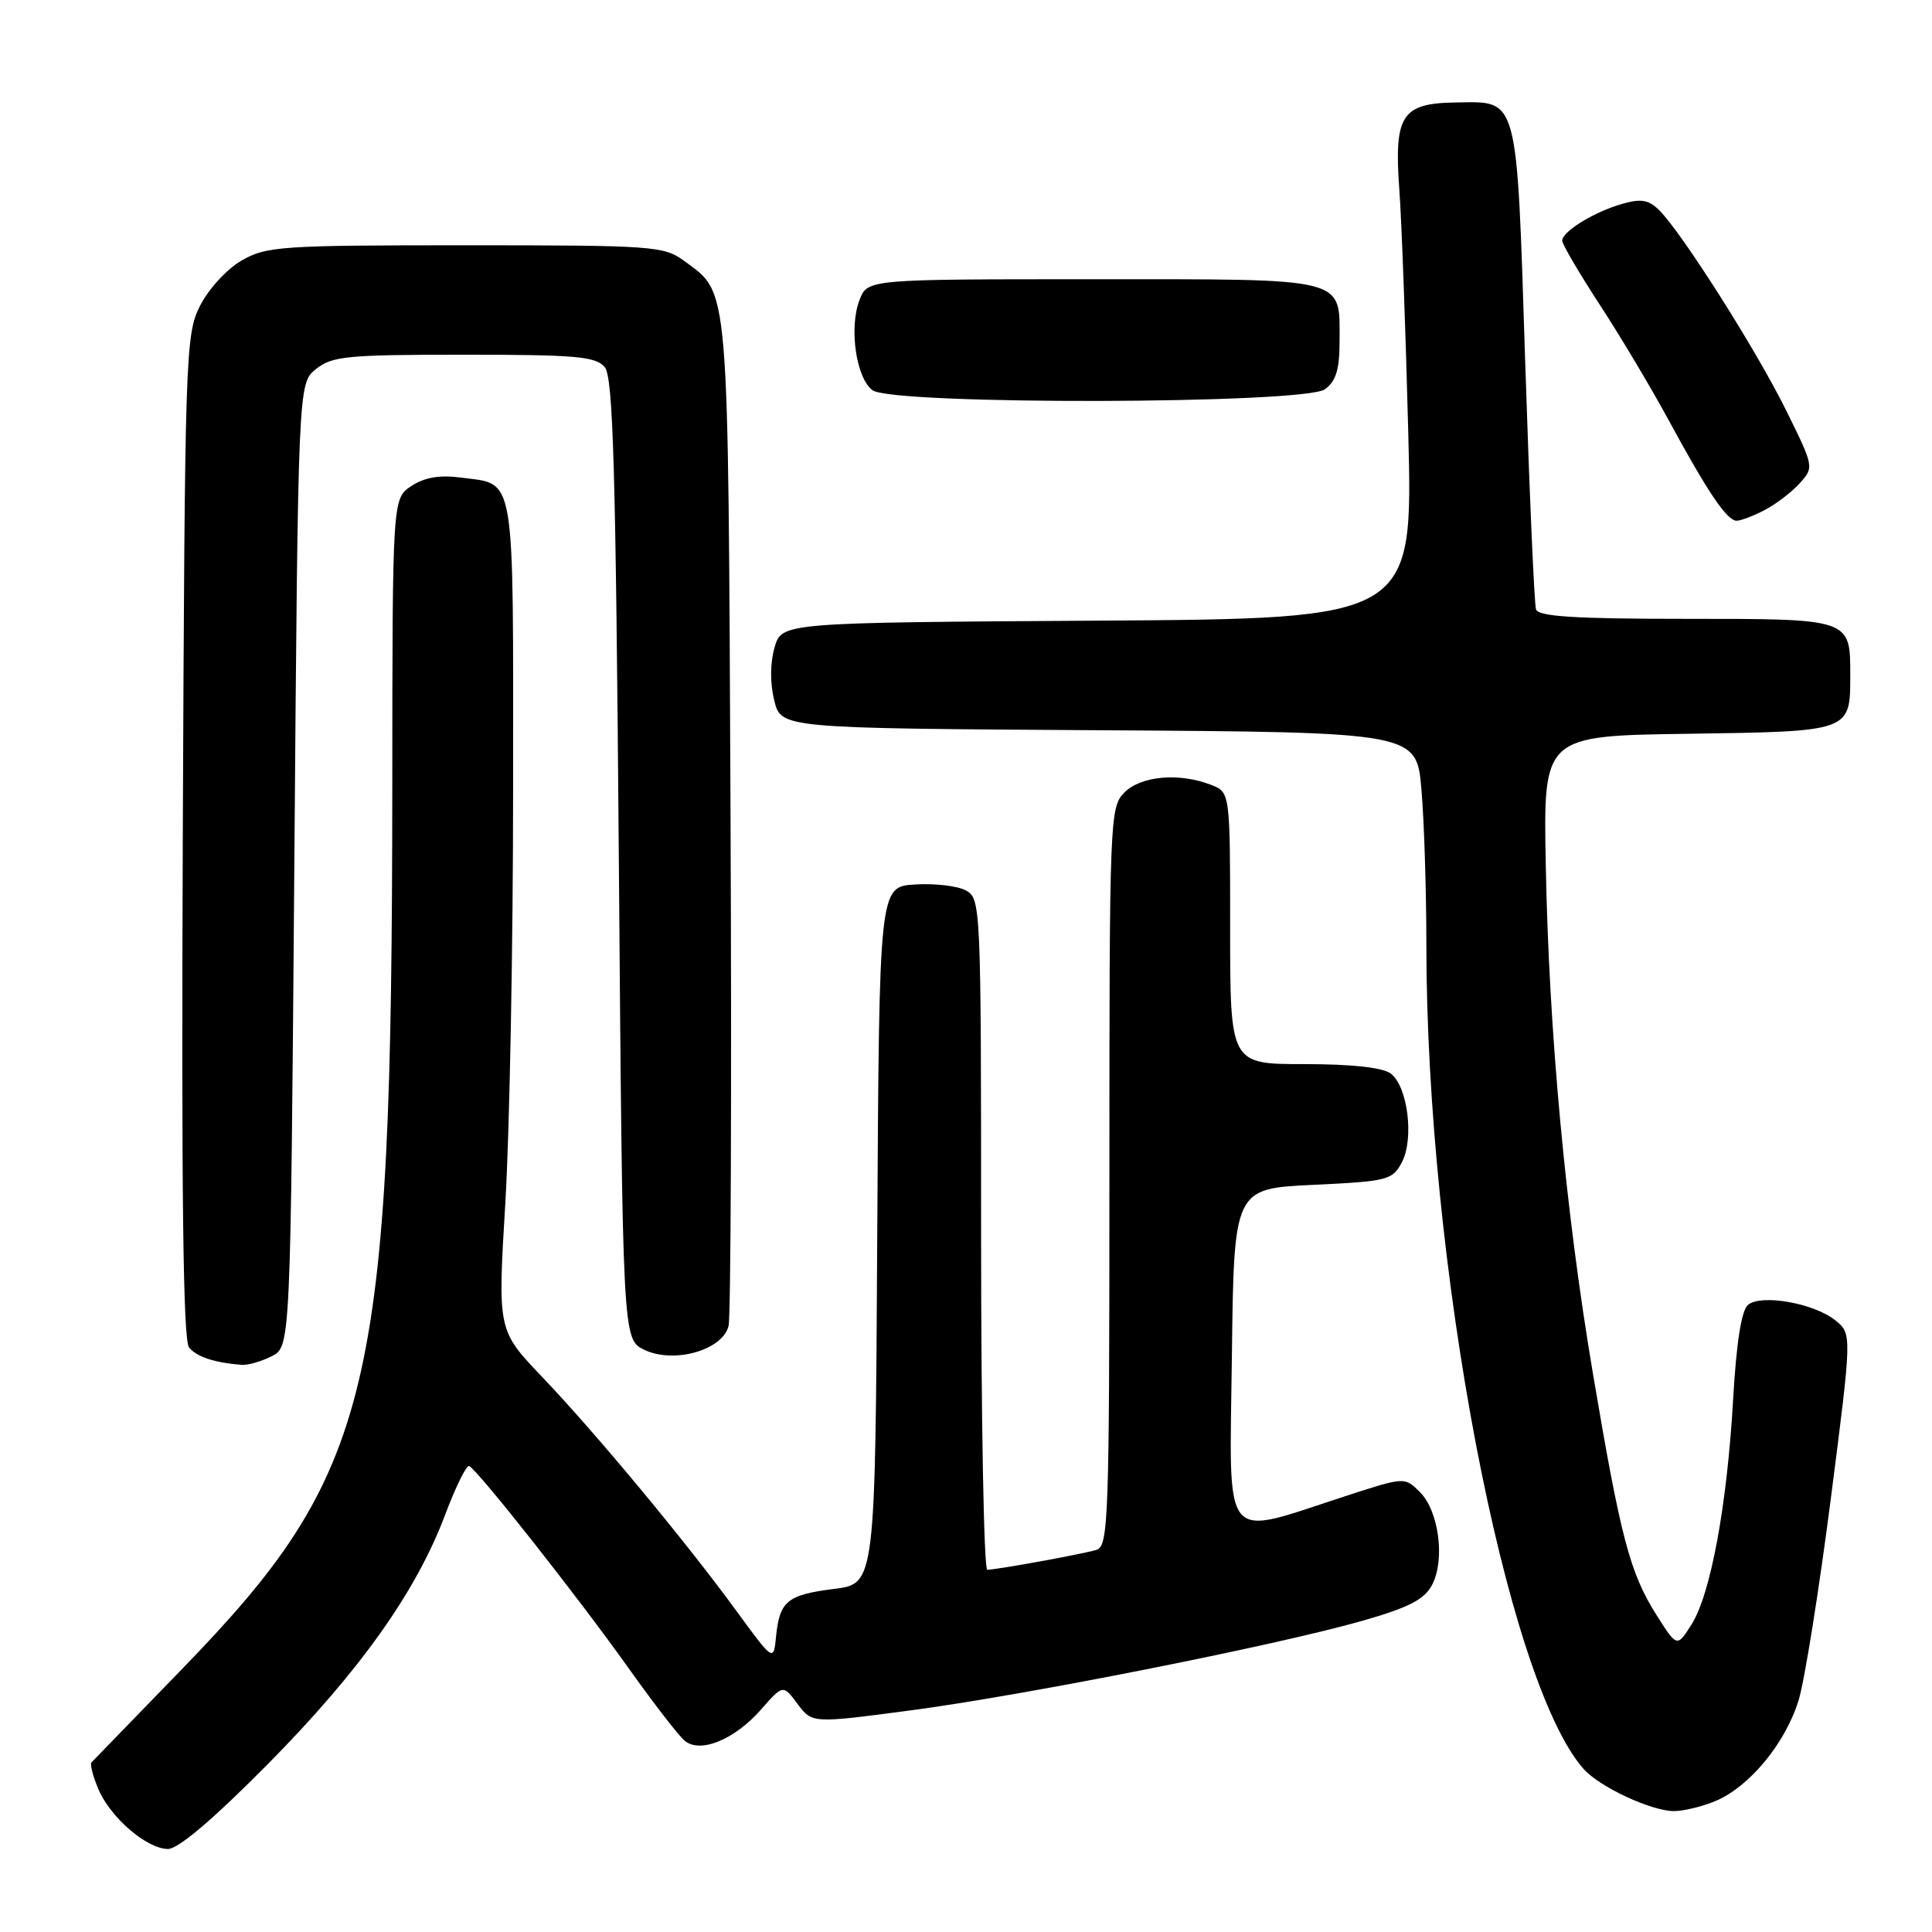 <?xml version="1.0" encoding="UTF-8" standalone="no"?>
<!DOCTYPE svg PUBLIC "-//W3C//DTD SVG 1.1//EN" "http://www.w3.org/Graphics/SVG/1.1/DTD/svg11.dtd" >
<svg xmlns="http://www.w3.org/2000/svg" xmlns:xlink="http://www.w3.org/1999/xlink" version="1.1" viewBox="0 0 256 256">
 <g >
 <path fill="currentColor"
d=" M 35.49 233.75 C 47.70 221.40 55.16 210.90 59.00 200.67 C 60.38 197.01 61.80 194.12 62.16 194.26 C 63.19 194.63 76.52 211.53 83.26 221.00 C 86.59 225.68 89.95 230.03 90.74 230.67 C 92.81 232.37 97.34 230.51 100.85 226.51 C 103.76 223.20 103.76 223.20 105.68 225.78 C 107.61 228.36 107.61 228.36 120.55 226.65 C 135.67 224.66 169.00 218.05 180.47 214.78 C 186.69 213.00 188.74 211.95 189.76 210.00 C 191.51 206.68 190.66 200.21 188.14 197.70 C 186.13 195.69 186.13 195.69 178.32 198.23 C 161.67 203.64 162.92 205.17 163.23 179.80 C 163.50 157.50 163.50 157.50 173.97 157.00 C 183.90 156.53 184.52 156.37 185.76 154.00 C 187.40 150.85 186.53 143.95 184.28 142.25 C 183.21 141.45 179.11 141.00 172.81 141.00 C 163.00 141.00 163.00 141.00 163.00 122.98 C 163.00 104.95 163.00 104.95 160.43 103.98 C 156.20 102.36 151.19 102.81 149.00 105.00 C 147.05 106.95 147.00 108.33 147.00 155.93 C 147.00 201.67 146.89 204.90 145.25 205.38 C 143.24 205.96 132.04 208.00 130.82 208.00 C 130.37 208.00 130.00 187.99 130.00 163.54 C 130.00 119.85 129.96 119.05 127.97 117.98 C 126.85 117.38 123.81 117.03 121.22 117.20 C 116.50 117.50 116.50 117.50 116.24 163.68 C 115.98 209.86 115.98 209.86 110.52 210.54 C 104.32 211.32 103.30 212.15 102.83 216.85 C 102.50 220.19 102.50 220.19 97.50 213.35 C 90.78 204.15 78.92 189.87 71.77 182.38 C 65.94 176.26 65.94 176.26 66.96 159.38 C 67.52 150.10 67.99 125.34 67.99 104.37 C 68.00 61.98 68.39 64.26 61.06 63.28 C 58.27 62.91 56.27 63.25 54.52 64.39 C 52.00 66.05 52.00 66.05 51.98 104.27 C 51.94 184.59 49.43 195.08 24.00 221.28 C 17.68 227.80 12.33 233.31 12.12 233.53 C 11.90 233.75 12.30 235.31 13.00 236.99 C 14.56 240.78 19.45 245.00 22.26 245.00 C 23.62 245.00 28.31 241.01 35.49 233.75 Z  M 227.30 238.65 C 231.85 236.75 236.66 230.88 238.36 225.17 C 239.15 222.50 241.06 210.51 242.60 198.53 C 245.40 176.74 245.40 176.74 243.20 174.96 C 240.39 172.68 233.38 171.44 231.62 172.90 C 230.75 173.62 230.08 177.90 229.65 185.40 C 228.85 199.47 226.67 211.25 224.13 215.26 C 222.21 218.29 222.21 218.29 219.46 213.94 C 215.97 208.42 214.72 203.65 211.07 182.00 C 207.42 160.37 205.24 136.78 204.82 114.50 C 204.50 97.50 204.50 97.50 223.65 97.23 C 245.27 96.92 245.17 96.96 245.17 89.50 C 245.17 81.95 245.31 82.00 223.35 82.00 C 208.71 82.00 203.84 81.69 203.53 80.75 C 203.30 80.06 202.66 65.36 202.10 48.08 C 200.95 12.22 201.28 13.45 192.83 13.58 C 185.75 13.68 184.71 15.29 185.41 25.00 C 185.72 29.12 186.25 43.63 186.60 57.24 C 187.24 81.98 187.24 81.98 145.41 82.24 C 103.57 82.50 103.57 82.50 102.63 85.81 C 102.04 87.84 102.03 90.54 102.59 92.81 C 103.50 96.50 103.50 96.50 145.60 96.76 C 187.71 97.02 187.71 97.02 188.35 104.66 C 188.71 108.86 189.00 118.06 189.00 125.10 C 189.00 167.49 199.53 222.73 209.83 234.39 C 211.92 236.76 218.75 239.95 221.78 239.98 C 223.04 239.99 225.52 239.39 227.30 238.65 Z  M 36.00 179.71 C 38.50 178.44 38.50 178.44 39.00 114.63 C 39.50 50.82 39.50 50.82 41.86 48.91 C 43.98 47.19 45.98 47.00 61.49 47.00 C 76.33 47.00 78.95 47.23 80.13 48.65 C 81.25 50.00 81.59 62.02 82.00 113.89 C 82.50 177.47 82.50 177.47 85.38 178.86 C 89.30 180.73 95.73 178.92 96.54 175.70 C 96.84 174.48 96.96 144.01 96.80 107.99 C 96.47 36.52 96.68 39.04 90.68 34.59 C 87.98 32.60 86.66 32.50 61.68 32.50 C 37.20 32.50 35.27 32.63 32.00 34.53 C 30.06 35.65 27.61 38.32 26.50 40.53 C 24.57 44.36 24.49 46.79 24.22 110.86 C 24.03 158.04 24.26 177.61 25.05 178.55 C 26.07 179.79 28.40 180.56 32.00 180.85 C 32.83 180.92 34.62 180.40 36.00 179.71 Z  M 233.80 67.60 C 235.29 66.83 237.38 65.24 238.45 64.06 C 240.39 61.92 240.38 61.88 236.63 54.29 C 232.69 46.34 222.90 30.90 219.87 27.87 C 218.47 26.47 217.46 26.29 214.93 27.02 C 211.22 28.08 207.00 30.68 207.00 31.89 C 207.00 32.36 209.22 36.15 211.94 40.32 C 214.66 44.48 218.79 51.40 221.12 55.70 C 226.30 65.25 228.83 69.00 230.12 69.00 C 230.66 69.00 232.32 68.37 233.80 67.60 Z  M 175.56 51.58 C 177.03 50.51 177.50 48.96 177.50 45.23 C 177.50 36.66 178.84 37.00 144.85 37.00 C 114.95 37.00 114.95 37.00 113.89 39.75 C 112.47 43.43 113.44 50.12 115.62 51.71 C 118.31 53.68 172.86 53.56 175.56 51.58 Z "/>
</g>
</svg>